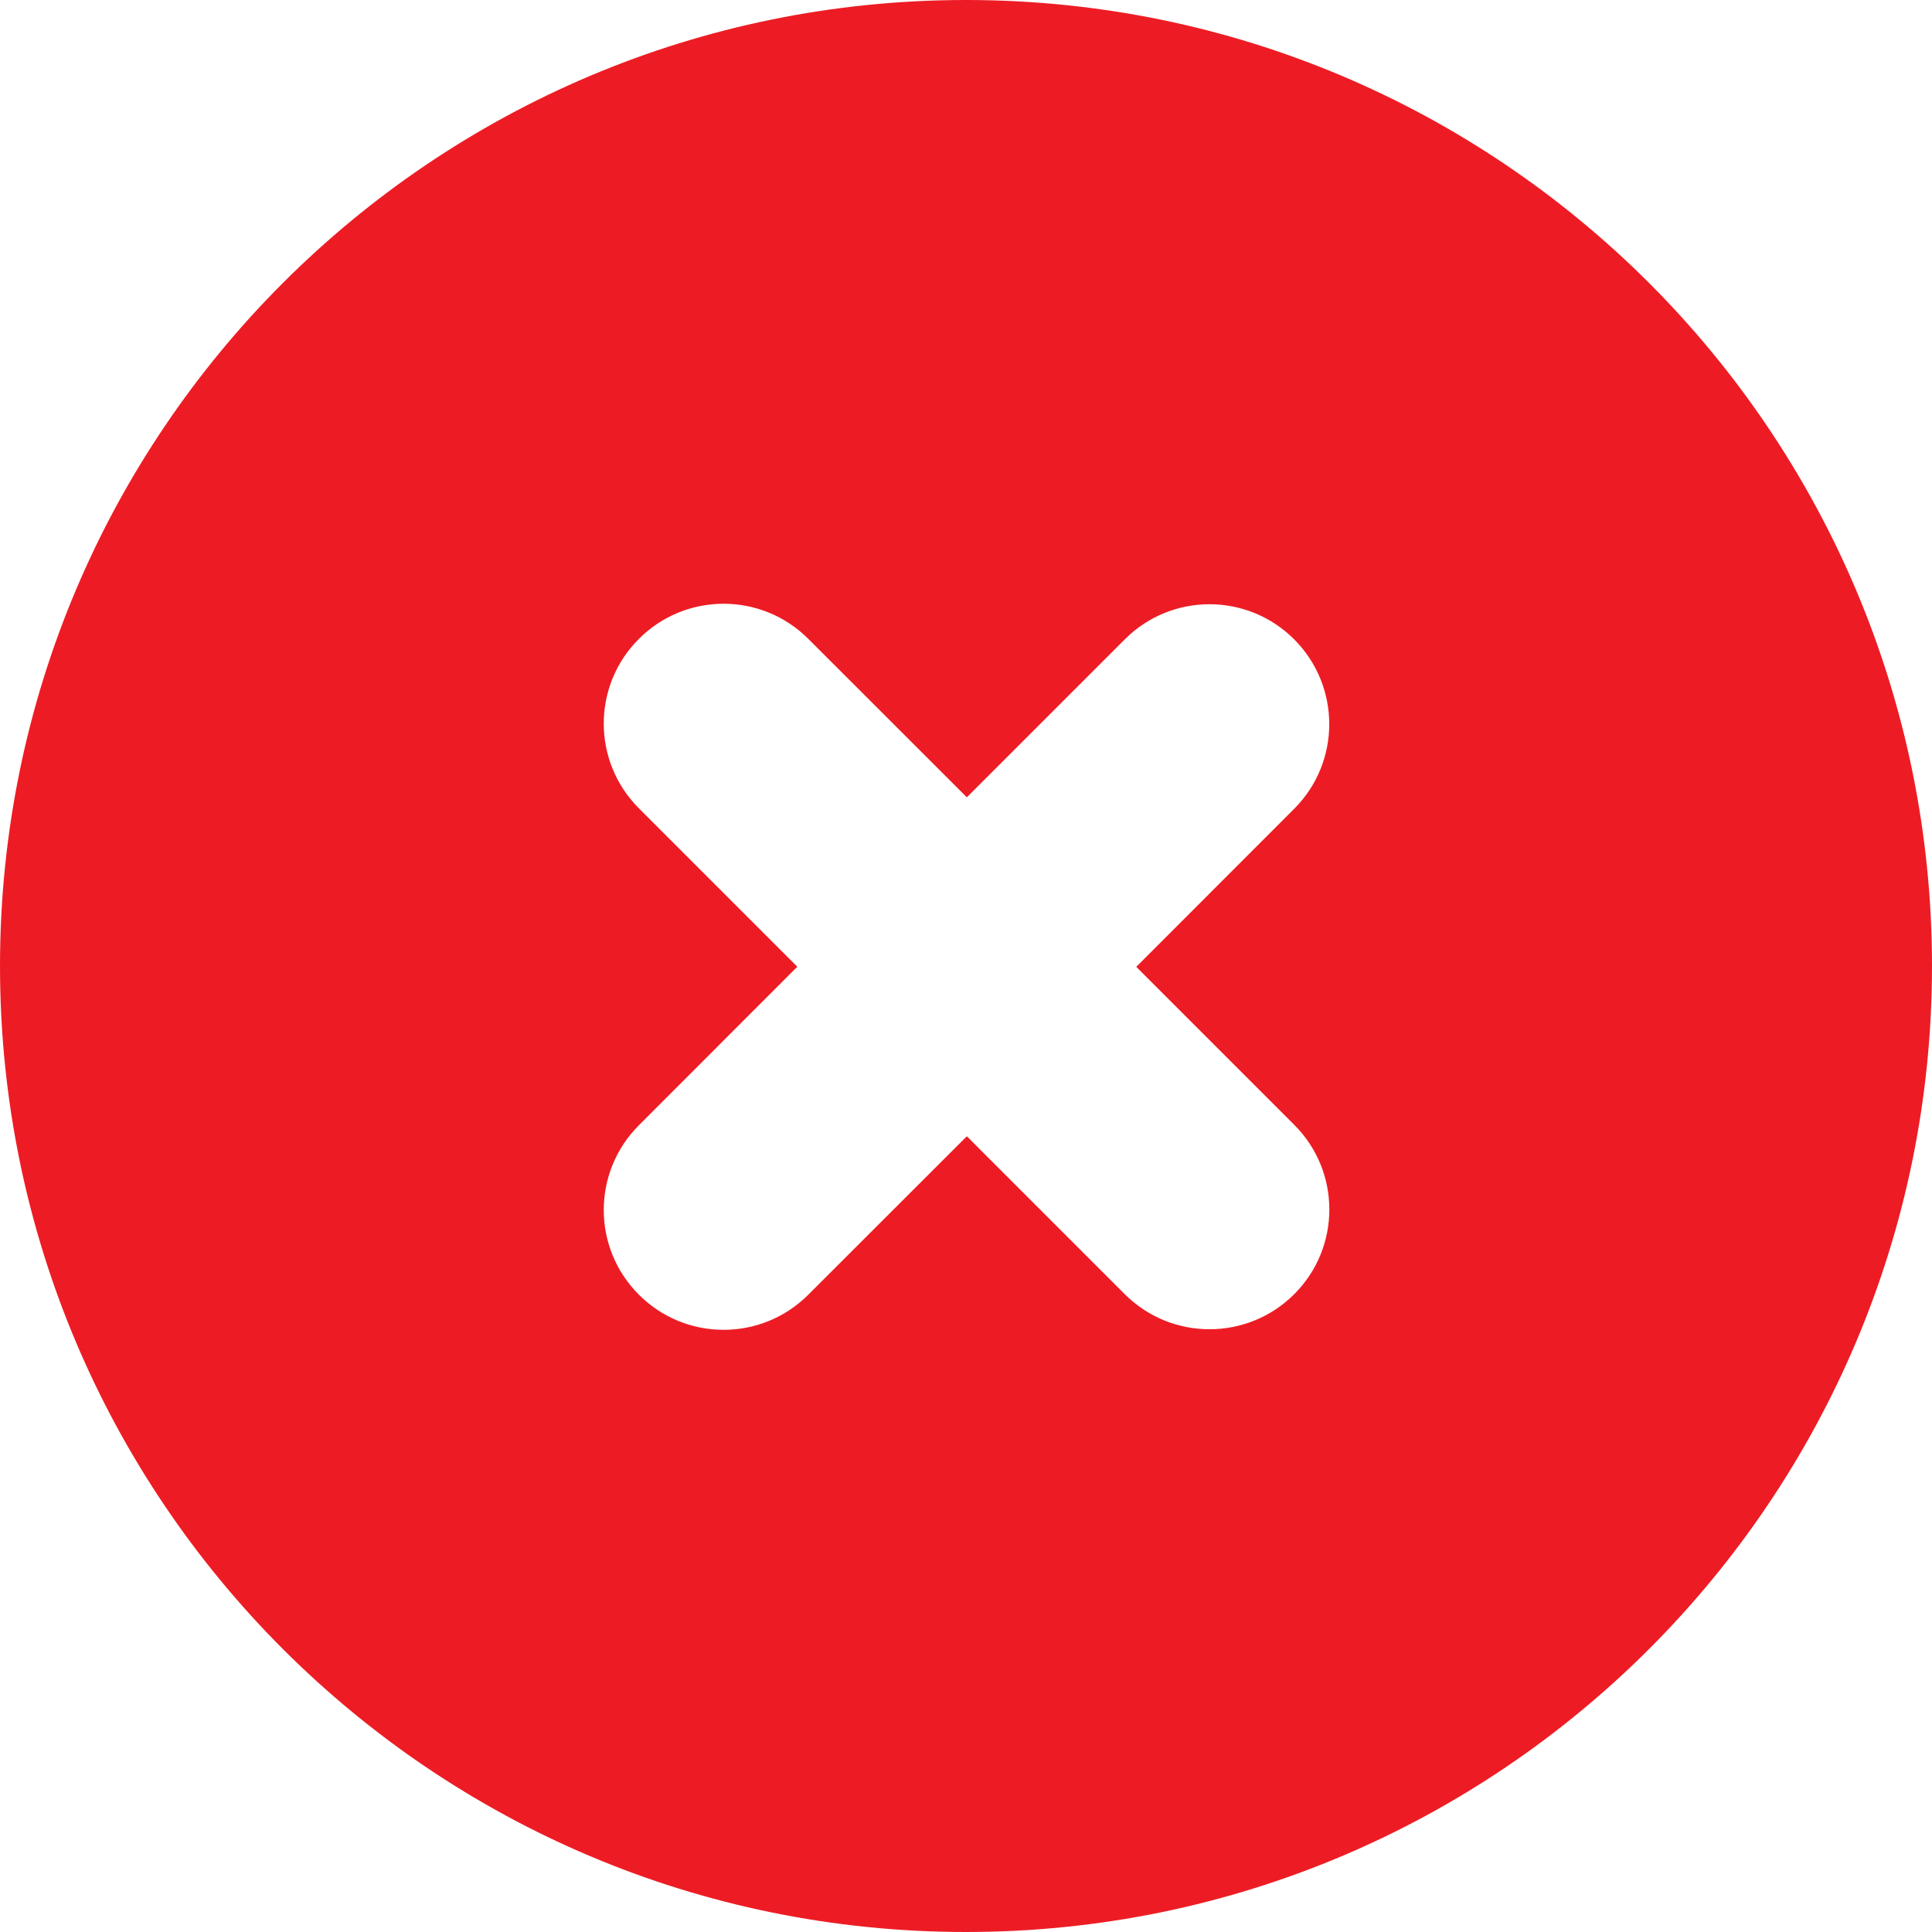 <svg xmlns="http://www.w3.org/2000/svg" width="16" height="16" viewBox="0 0 16 16" fill="none">
<path fill-rule="evenodd" clip-rule="evenodd" d="M8 16C3.581 16 0 12.418 0 8C0 3.582 3.581 0 8 0C12.418 0 16 3.582 16 8C16 12.418 12.418 16 8 16ZM8.007 9.41L9.315 10.718C9.702 11.105 10.331 11.105 10.718 10.718C11.106 10.331 11.106 9.702 10.718 9.315L9.41 8.007L10.718 6.698C11.105 6.311 11.105 5.683 10.718 5.295C10.33 4.907 9.702 4.907 9.315 5.295L8.007 6.603L6.694 5.291C6.307 4.903 5.678 4.903 5.291 5.291C4.903 5.678 4.903 6.306 5.291 6.694L6.603 8.006L5.291 9.319C4.903 9.707 4.903 10.335 5.291 10.722C5.678 11.11 6.307 11.11 6.694 10.722L8.007 9.41Z" fill="#ED1C24"/>
</svg>